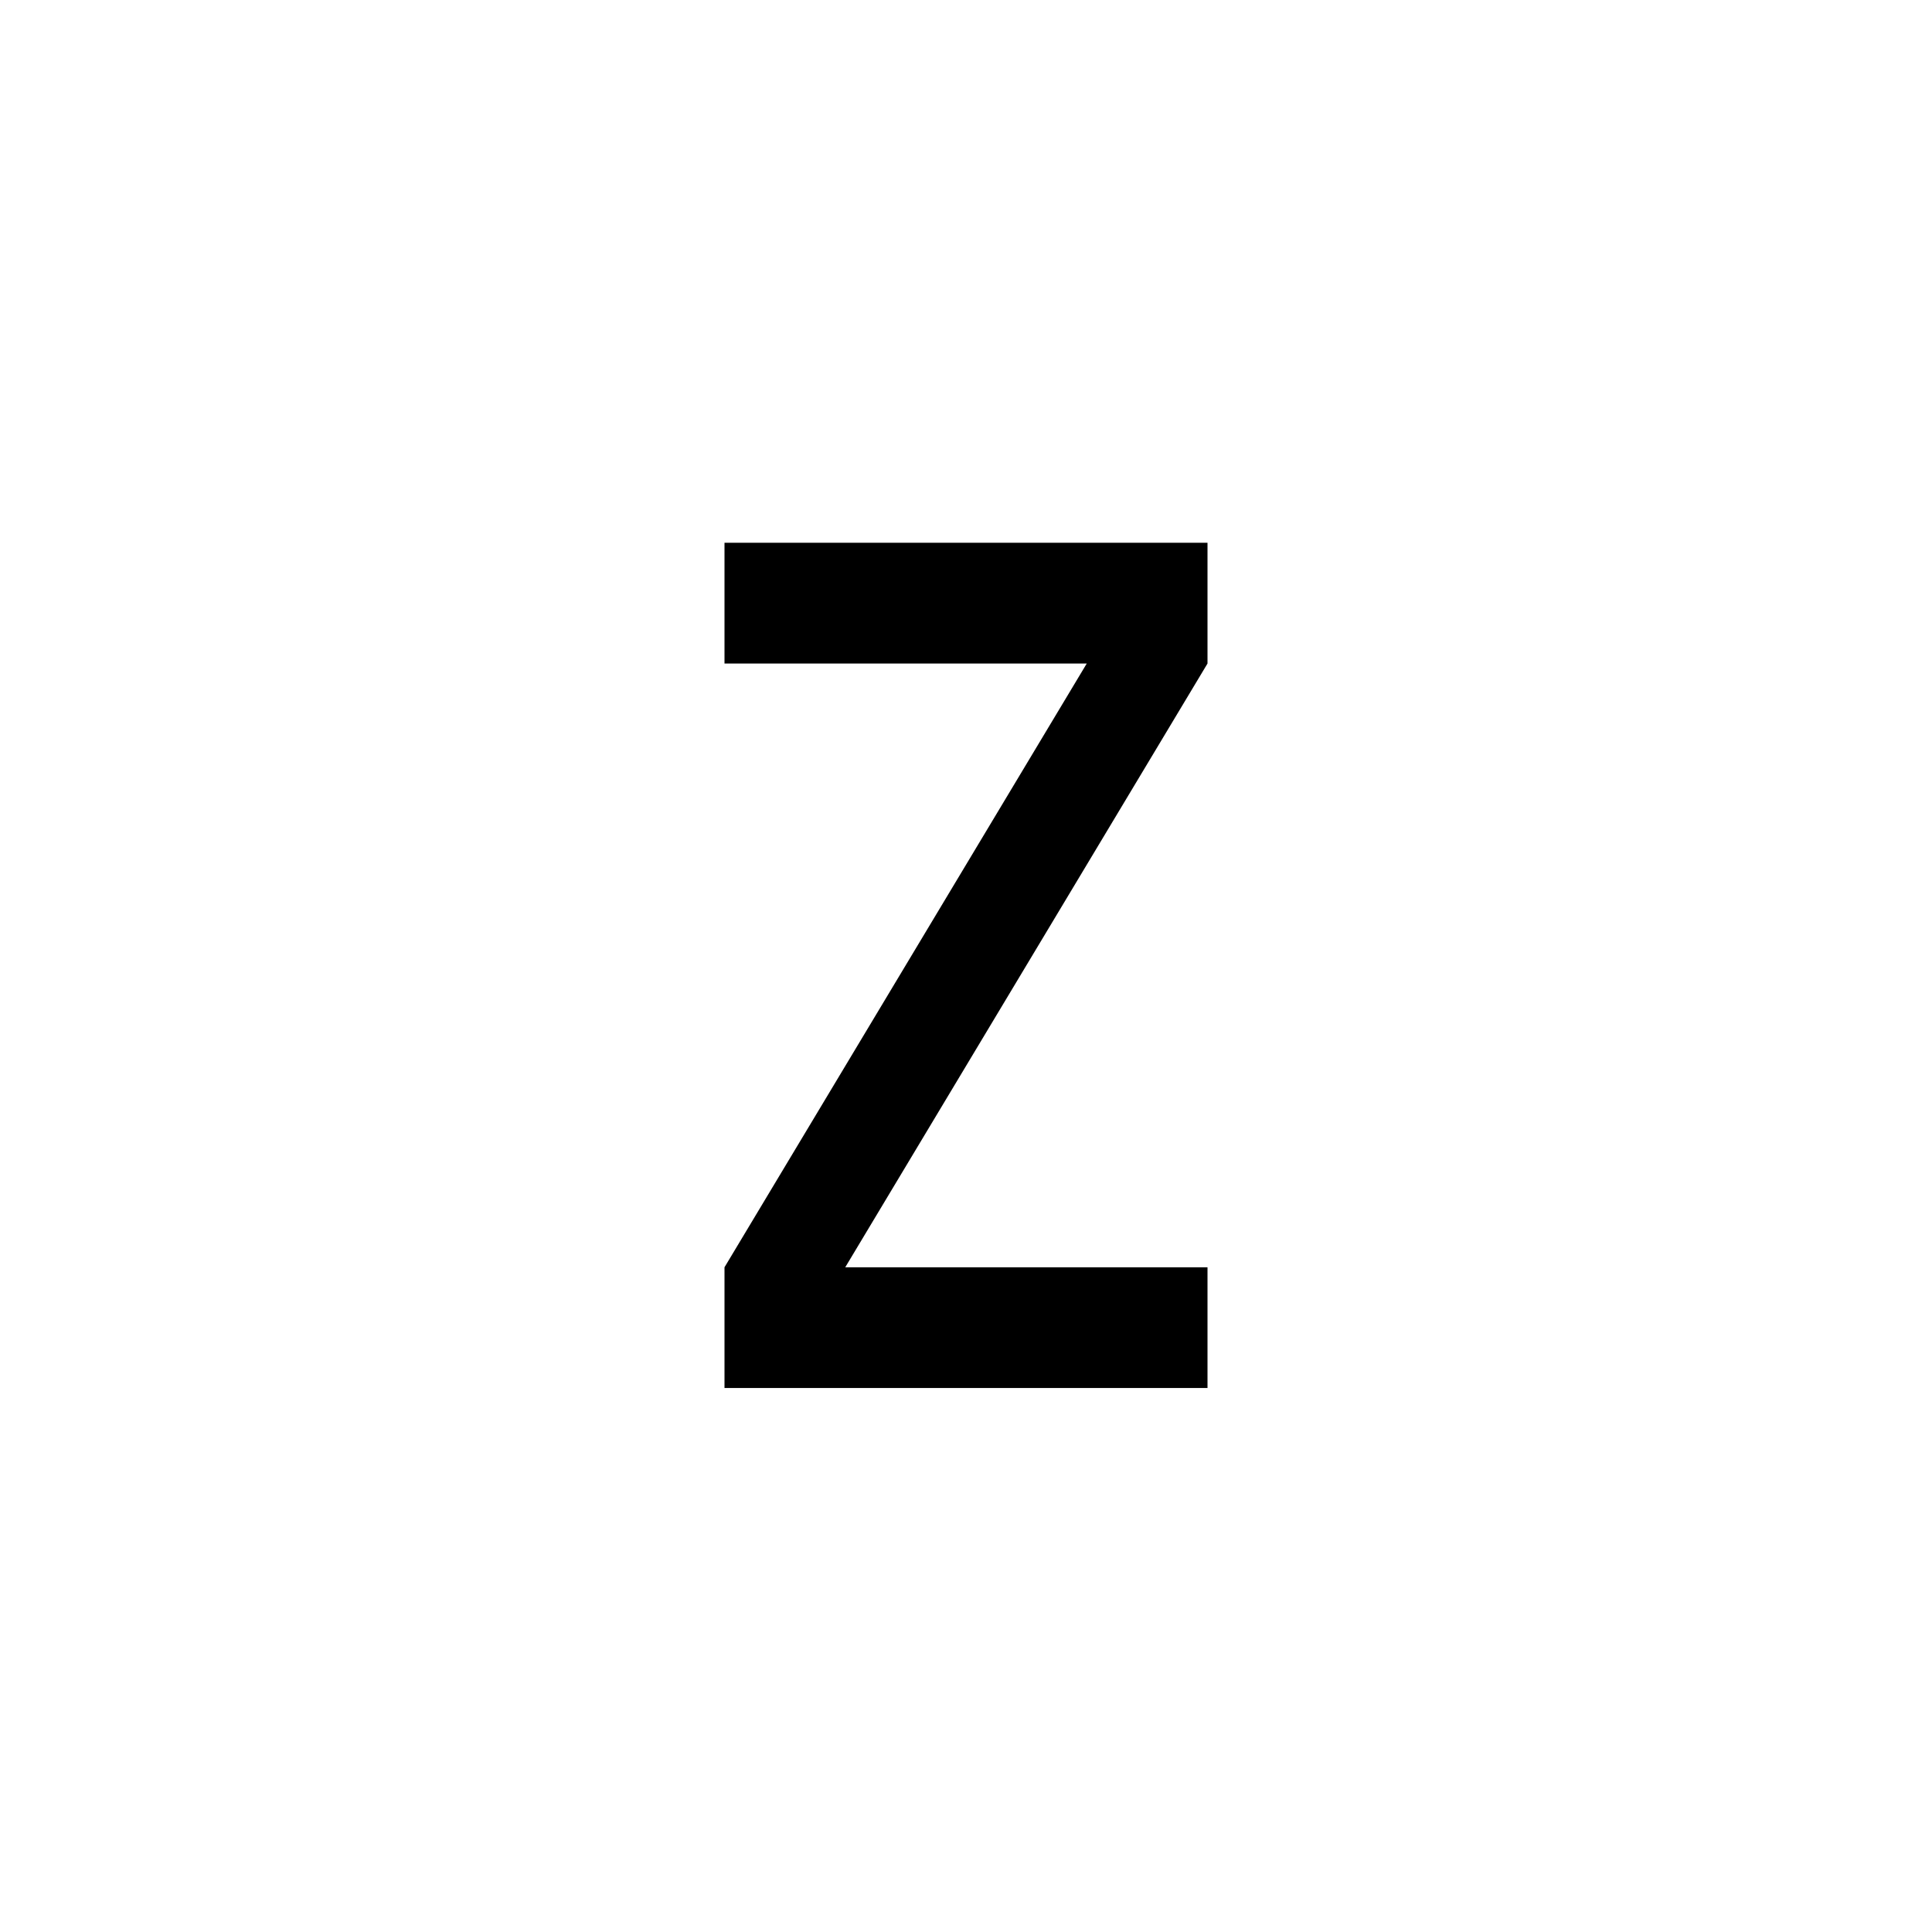 <svg xmlns="http://www.w3.org/2000/svg" viewBox="0 0 32 32" aria-label="z" role="img" fill="currentColor" focusable="false"><path d="M20 8.99 12 8.99 12 10.99 18 10.99 12 20.99 12 22.99 20 22.99 20 20.99 14 20.99 20 10.99 20 8.99z"/></svg>